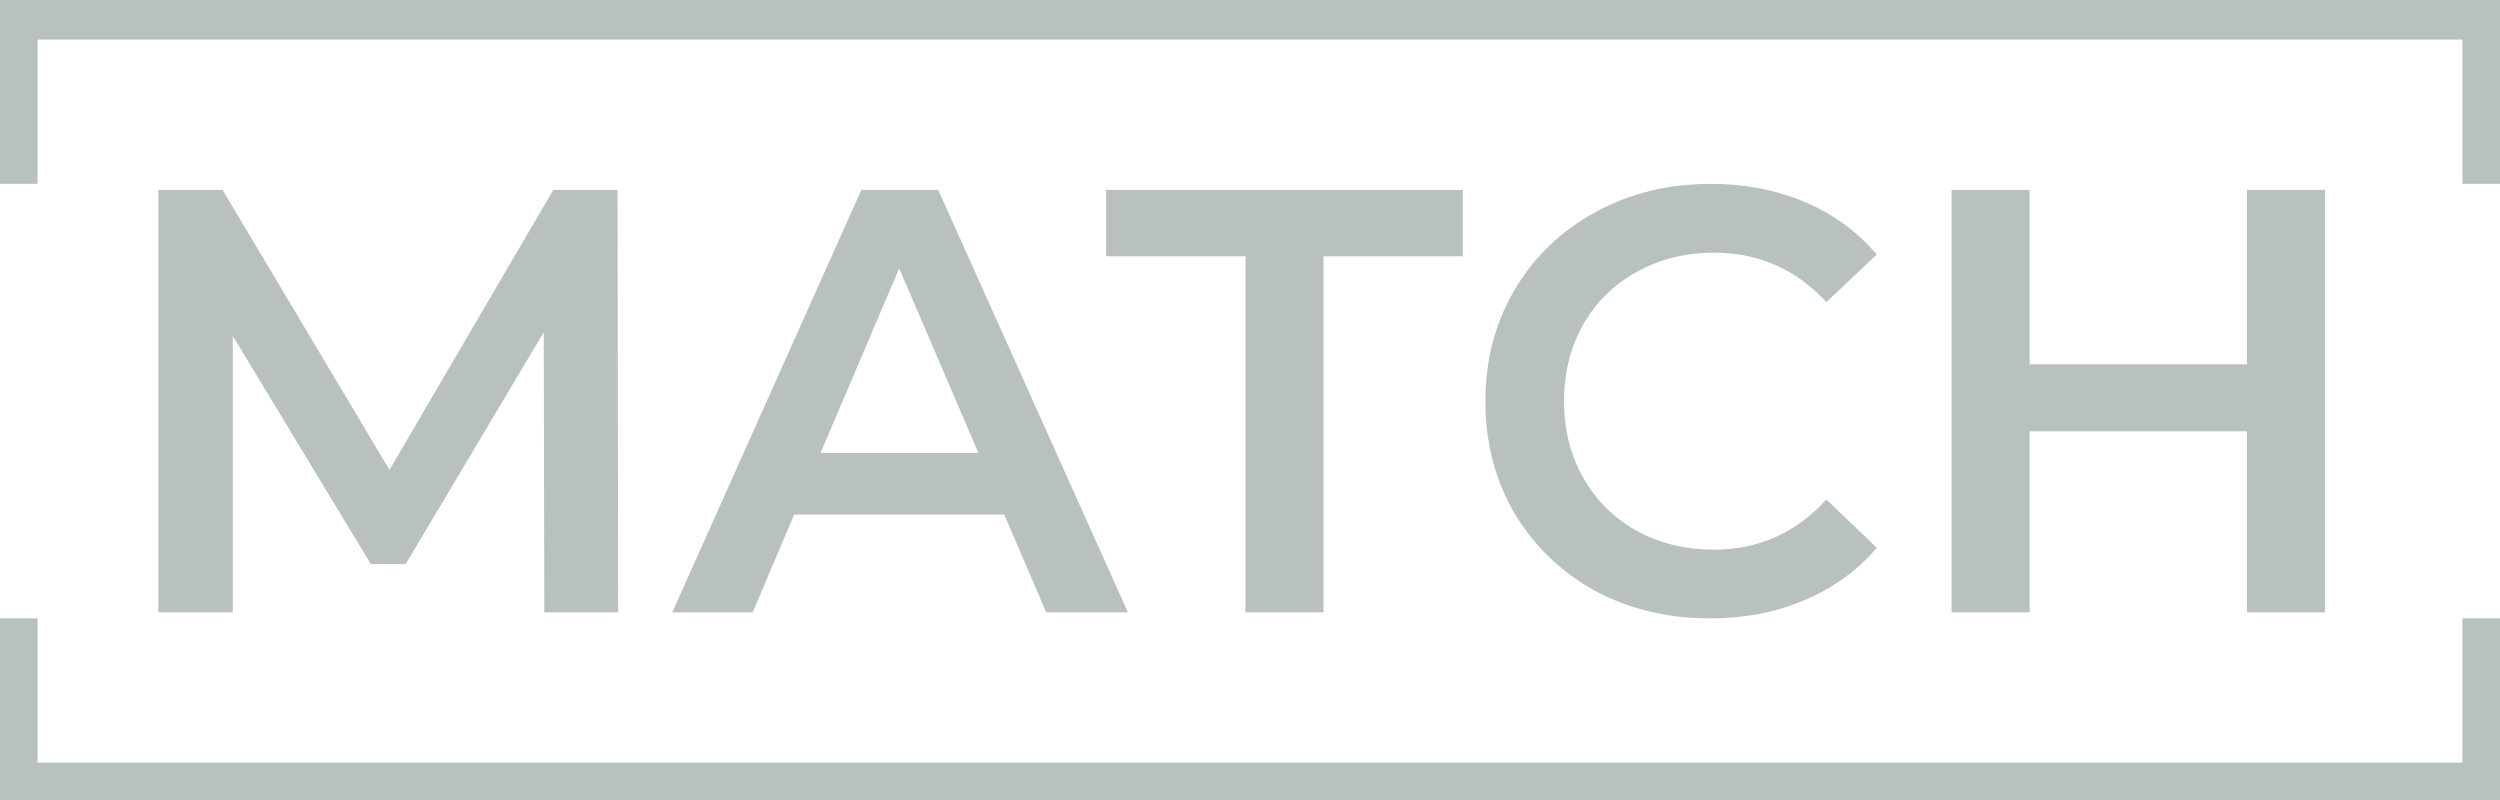 <svg width="75" height="24" viewBox="0 0 75 24" fill="none" xmlns="http://www.w3.org/2000/svg">
<g clip-path="url(#clip0_3990_465)">
<path d="M75 24.067H0V18.552H1.128V22.88H73.872V18.552H75V24.067Z" fill="#B9C0C0"/>
<path d="M16.33 18.37L16.312 9.969L12.17 16.922H11.125L6.983 10.078V18.37H4.75V5.696H6.677L11.684 14.097L16.6 5.696H18.527L18.545 18.37H16.33Z" fill="#B9C0C0"/>
<path d="M30.127 15.437H23.824L22.581 18.37H20.168L25.841 5.696H28.146L33.837 18.37H31.388L30.127 15.437ZM29.353 13.59L26.976 8.05L24.616 13.59H29.353Z" fill="#B9C0C0"/>
<path d="M37.364 7.688H33.185V5.696H43.883V7.688H39.705V18.37H37.364V7.688Z" fill="#B9C0C0"/>
<path d="M51.298 18.552C50.025 18.552 48.873 18.274 47.84 17.719C46.82 17.151 46.015 16.373 45.427 15.383C44.85 14.393 44.562 13.277 44.562 12.034C44.562 10.79 44.857 9.674 45.445 8.684C46.033 7.694 46.838 6.922 47.858 6.367C48.891 5.799 50.043 5.516 51.316 5.516C52.348 5.516 53.291 5.697 54.143 6.059C54.996 6.421 55.716 6.946 56.304 7.634L54.792 9.064C53.879 8.075 52.757 7.58 51.424 7.58C50.56 7.58 49.785 7.773 49.101 8.159C48.416 8.533 47.882 9.058 47.498 9.734C47.114 10.41 46.922 11.177 46.922 12.034C46.922 12.891 47.114 13.657 47.498 14.333C47.882 15.009 48.416 15.54 49.101 15.926C49.785 16.3 50.56 16.488 51.424 16.488C52.757 16.488 53.879 15.987 54.792 14.985L56.304 16.433C55.716 17.121 54.99 17.646 54.125 18.008C53.273 18.371 52.331 18.552 51.298 18.552Z" fill="#B9C0C0"/>
<path d="M69.749 5.696V18.37H67.407V12.938H60.888V18.37H58.547V5.696H60.888V10.929H67.407V5.696H69.749Z" fill="#B9C0C0"/>
<path d="M75 5.515H73.872V1.187H1.128V5.515H0V0H75V5.515Z" fill="#B9C0C0"/>
</g>
<defs>
<clipPath id="clip0_3990_465">
<rect width="75" height="24" fill="white"/>
</clipPath>
</defs>
</svg>
